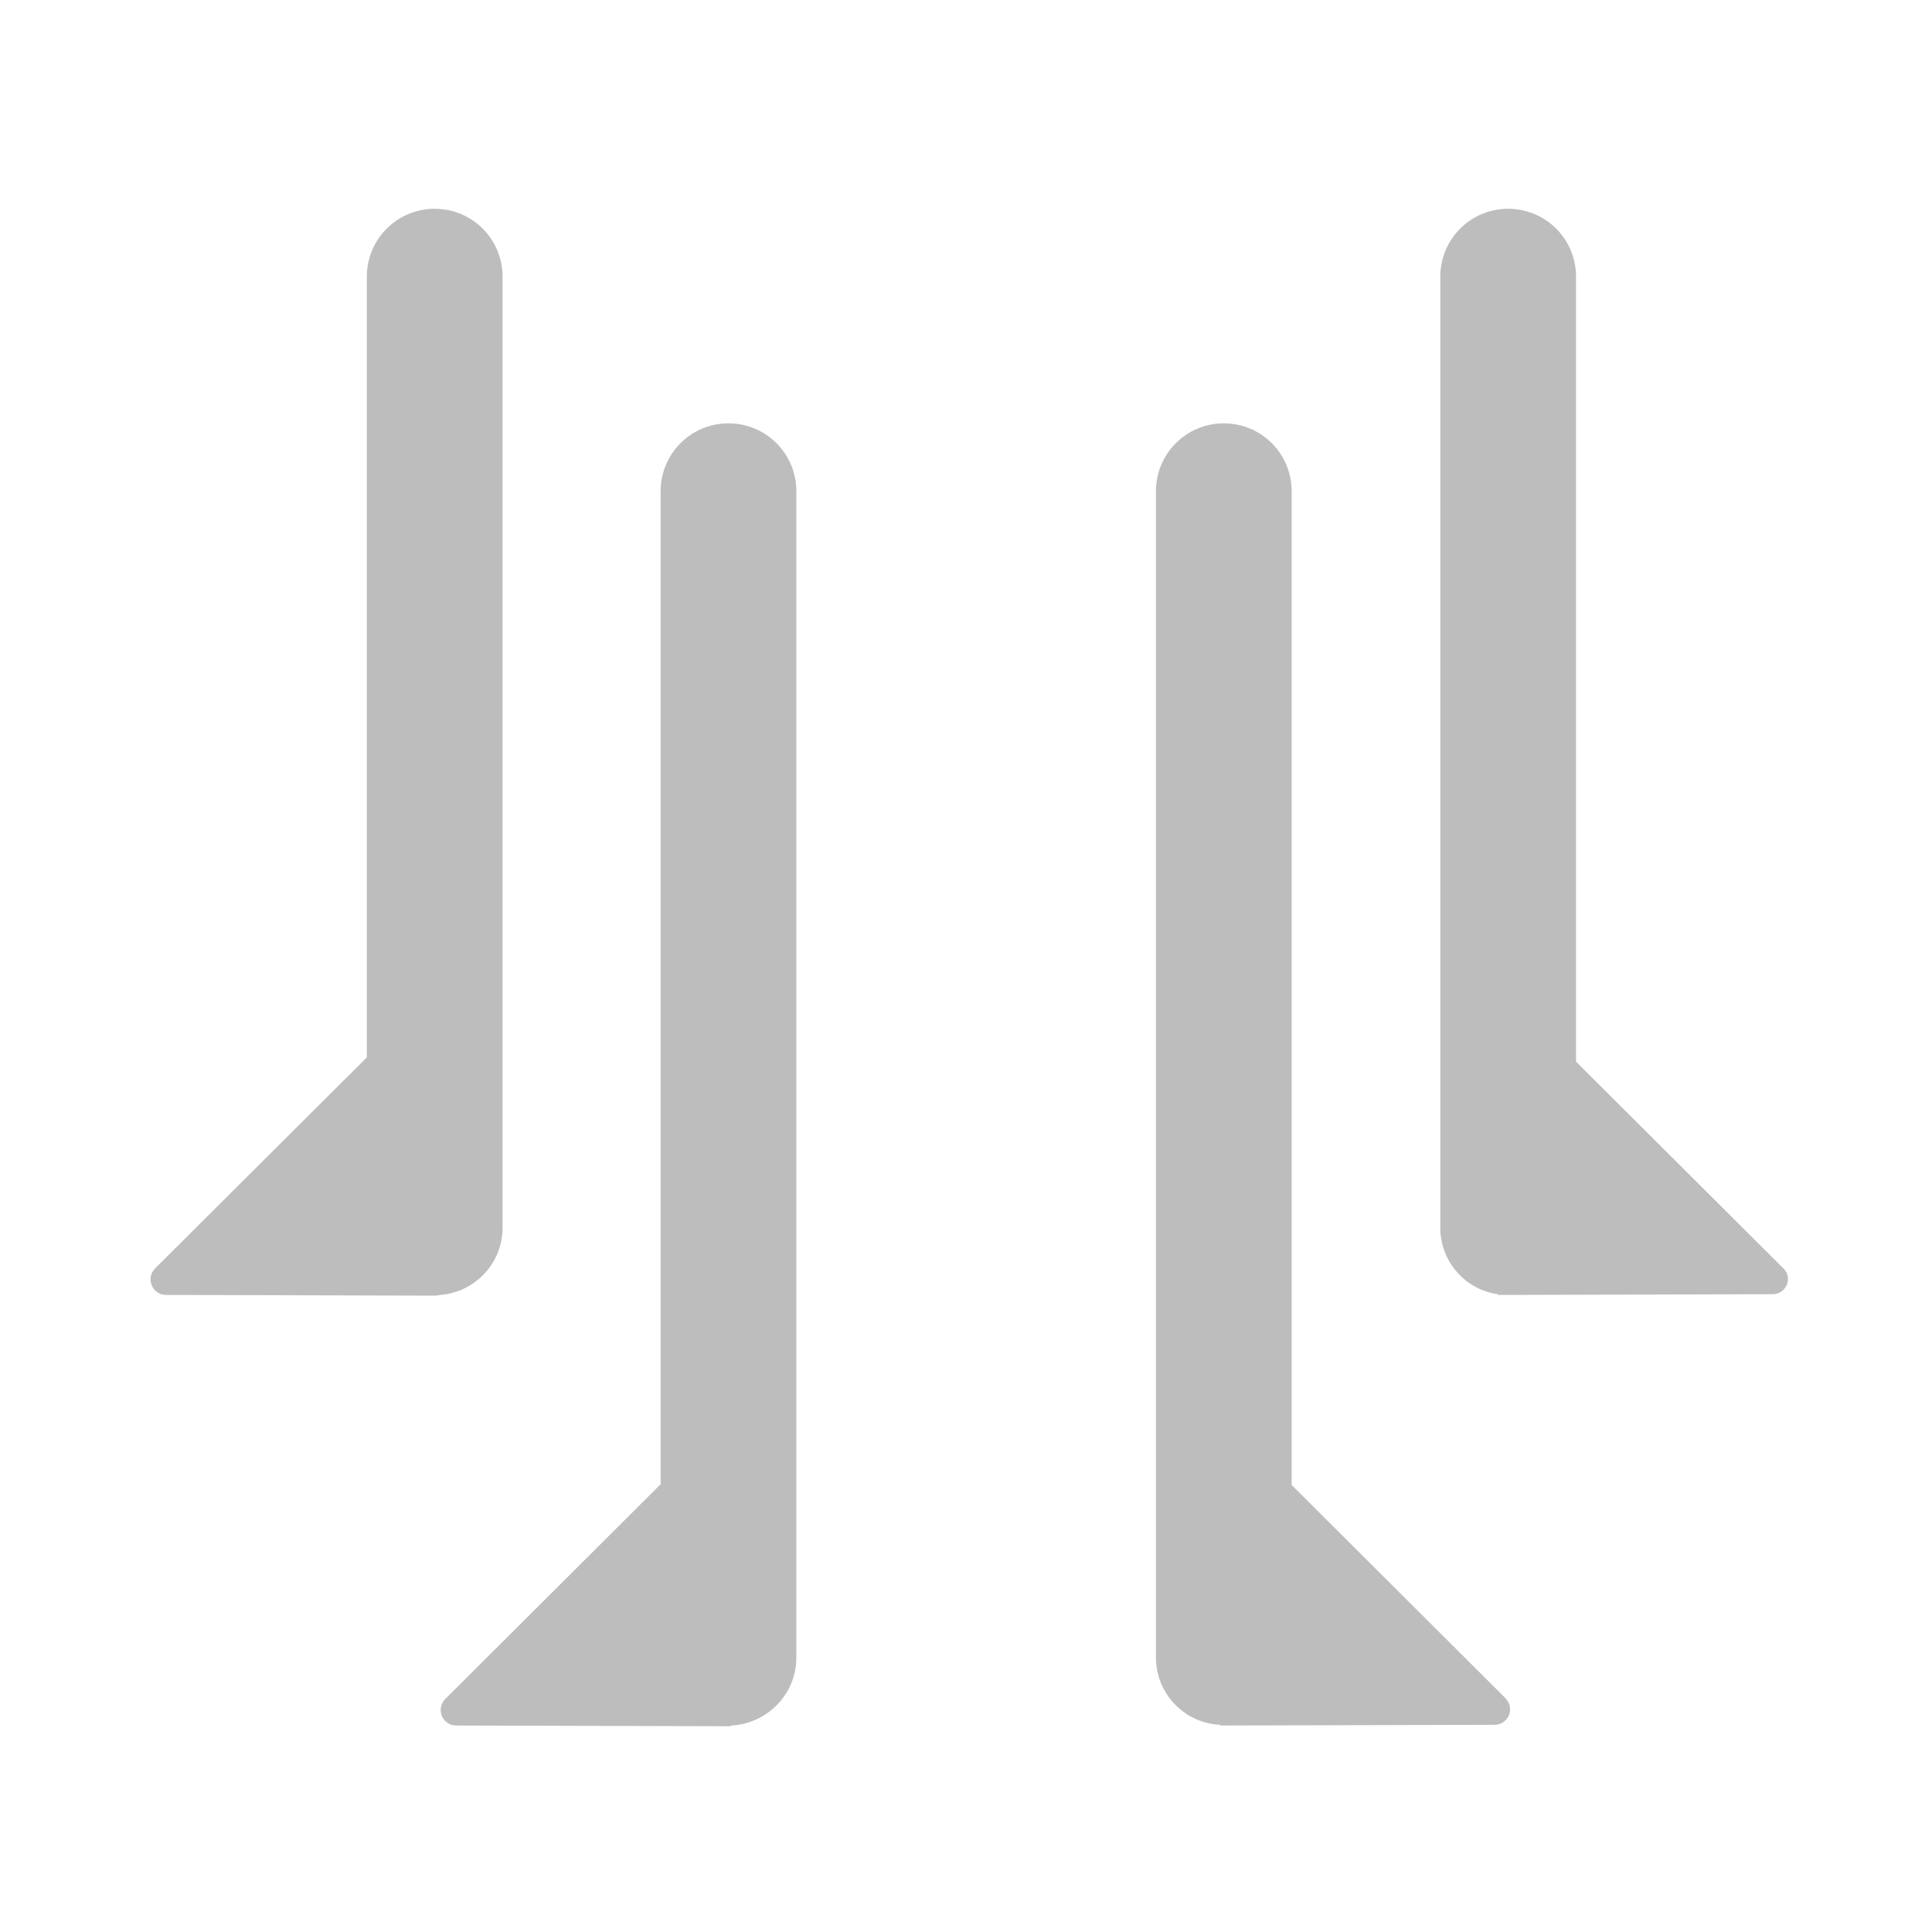<svg width="16" height="16" viewBox="0 0 16 16" fill="none" xmlns="http://www.w3.org/2000/svg">
<path d="M6.033 3.506C5.722 3.506 5.471 3.757 5.471 4.068V12.292L3.689 14.069C3.605 14.153 3.665 14.29 3.779 14.29L6.051 14.296V14.29C6.35 14.278 6.595 14.033 6.595 13.728V4.068C6.595 3.757 6.344 3.506 6.033 3.506Z" fill="#BDBDBD"/>
<path d="M10.697 12.298V4.068C10.697 3.757 10.446 3.506 10.135 3.506C9.824 3.506 9.573 3.757 9.573 4.068V13.728C9.573 14.027 9.812 14.272 10.105 14.284V14.29L12.377 14.284C12.491 14.284 12.55 14.147 12.467 14.063L10.697 12.298Z" fill="#BDBDBD"/>
<path d="M14.768 10.503L13.052 8.792V2.291C13.052 1.98 12.801 1.729 12.49 1.729C12.179 1.729 11.928 1.98 11.928 2.291V10.168C11.928 10.449 12.137 10.682 12.406 10.718V10.724H12.478C12.484 10.724 12.484 10.724 12.49 10.724C12.496 10.724 12.496 10.724 12.502 10.724L14.673 10.718C14.792 10.724 14.852 10.581 14.768 10.503Z" fill="#BDBDBD"/>
<path d="M3.648 10.724C3.935 10.7 4.162 10.461 4.162 10.168V2.291C4.162 1.98 3.911 1.729 3.6 1.729C3.289 1.729 3.038 1.98 3.038 2.291V8.757L1.286 10.503C1.202 10.587 1.262 10.724 1.375 10.724L3.588 10.73C3.594 10.73 3.594 10.73 3.6 10.73C3.606 10.73 3.606 10.73 3.612 10.73L3.648 10.724Z" fill="#BDBDBD"/>
</svg>
